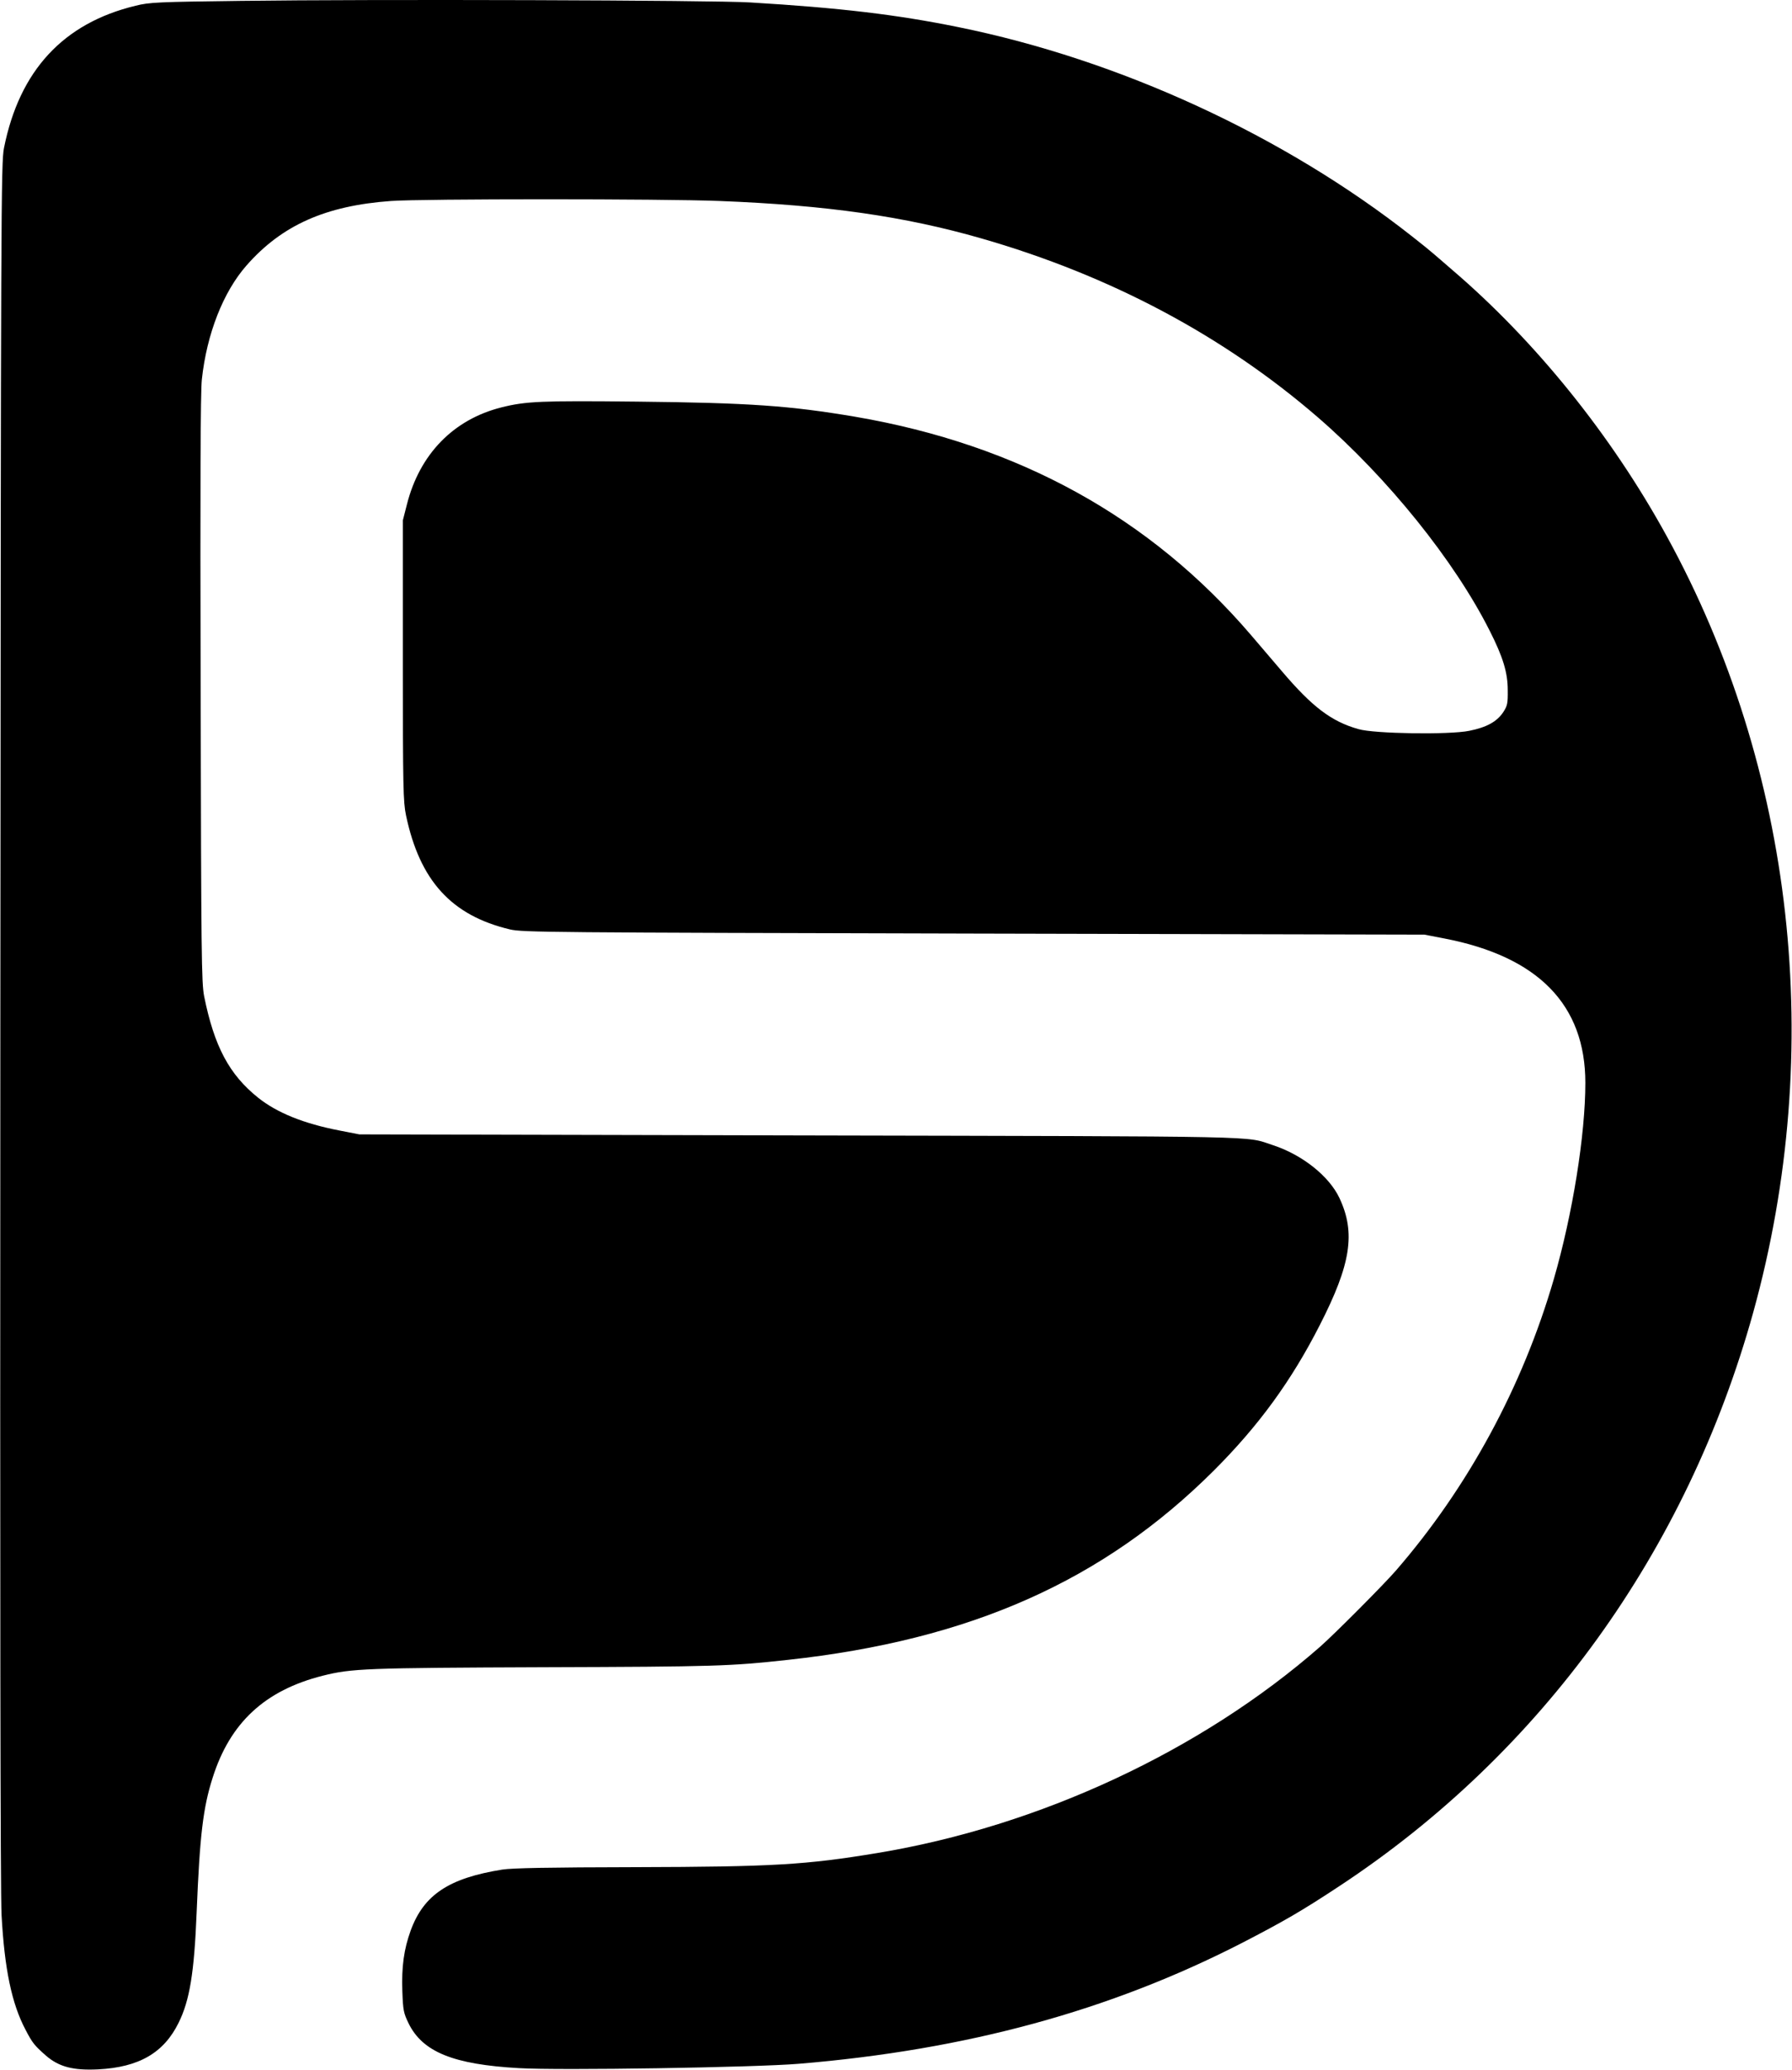 <svg width="1373" height="1586" viewBox="0 0 1373 1586" fill="none" xmlns="http://www.w3.org/2000/svg">
<path d="M184.667 0.667C120.933 1.467 114.4 1.733 103.867 4.4C48.533 17.733 14.933 54 3.067 113.333C0.8 124.8 0.667 155.467 0.267 783.333C4.31291e-05 1226.4 0.267 1449.87 1.2 1467.47C3.467 1508.67 8.933 1535.2 19.6 1555.33C24.8 1565.33 26.4 1567.33 35.2 1575.07C45.2 1583.73 56.133 1586.53 75.2 1585.6C106.533 1584 125.6 1572.93 136.933 1549.73C145.333 1532.67 148.8 1511.73 150.667 1465.33C153.067 1406.13 155.6 1385.07 162.933 1362.13C176.267 1320 202.933 1295.2 247.2 1284C269.467 1278.4 279.867 1278 417.333 1277.47C548 1277.07 559.6 1276.67 603.333 1271.87C743.333 1256.67 845.333 1211.33 930.133 1126.67C964.267 1092.53 989.333 1058.27 1011.2 1015.33C1035.07 968.667 1038.8 944.667 1026.27 918C1018.4 901.2 997.733 884.8 975.333 877.467C953.2 870.267 978.667 870.8 612.667 870L275.333 869.2L260.267 866.267C232.667 860.933 212.267 852.667 197.733 841.067C175.6 823.333 164.133 801.733 156.4 763.333C154.4 752.933 154.133 732.667 153.733 528C153.333 371.867 153.6 300 154.667 290.667C158.4 255.867 171.067 223.6 188.933 203.333C216 172.533 249.467 157.6 299.6 154C323.333 152.267 507.867 152.267 551.333 154C633.2 157.2 693.067 165.733 751.867 182.667C850.667 211.067 937.6 257.333 1010 320C1063.47 366.4 1114.4 429.733 1141.33 483.2C1151.6 503.467 1155.2 515.333 1155.2 528.8C1155.33 539.067 1154.93 540.8 1151.73 545.733C1146.8 553.067 1138.93 557.333 1125.6 560C1110.4 563.067 1052.93 562.267 1040.8 558.667C1020 552.8 1005.33 541.6 982 514.133C976.133 507.2 965.6 494.933 958.667 486.8C881.333 396.4 780.4 340.8 655.333 319.333C604.8 310.8 574.533 308.667 488 307.733C414.933 306.933 402.8 307.467 384.267 312.133C347.467 321.333 321.467 348 311.733 386.667L308.667 398.667V506C308.667 604.133 308.933 614.267 311.067 624.667C321.6 674.8 345.867 701.467 390.667 712.133C400.133 714.4 420.267 714.533 746 715.333L1091.33 716.133L1106.53 719.067C1178.53 732.933 1214.67 769.867 1214.67 829.733C1214.67 869.467 1204.93 930.267 1190.53 980C1166.67 1062.27 1124.93 1139.47 1069.6 1203.33C1060.13 1214.27 1022 1252.53 1011.33 1261.87C920.4 1341.47 796.4 1399.33 672 1419.87C617.333 1428.93 591.867 1430.4 486.667 1430.67C420.667 1430.8 392.4 1431.33 384.8 1432.53C343.867 1439.07 324.667 1451.87 314.667 1479.2C309.467 1493.47 307.6 1507.07 308.267 1525.73C308.8 1540.4 309.2 1542.4 313.067 1550.4C323.867 1572.27 347.333 1581.87 397.733 1584.67C428.8 1586.53 578.533 1584.13 612 1581.33C740.533 1570.67 850.4 1540.67 951.467 1488.8C983.2 1472.4 997.333 1464.27 1026 1445.33C1181.07 1343.2 1292.53 1188.53 1343.33 1005.47C1398.93 804.533 1374.93 589.067 1276.93 410.667C1234.53 333.333 1176.4 261.333 1112.67 206.8C1106.8 201.733 1100.27 196 1098 194.133C1095.87 192.267 1088.67 186.4 1082 181.2C983.867 103.867 857.6 45.733 733.733 20.667C687.067 11.2 643.733 6 574.667 1.867C546.933 0.133 284.933 -0.667 184.667 0.667Z" fill="black"/>
</svg>
